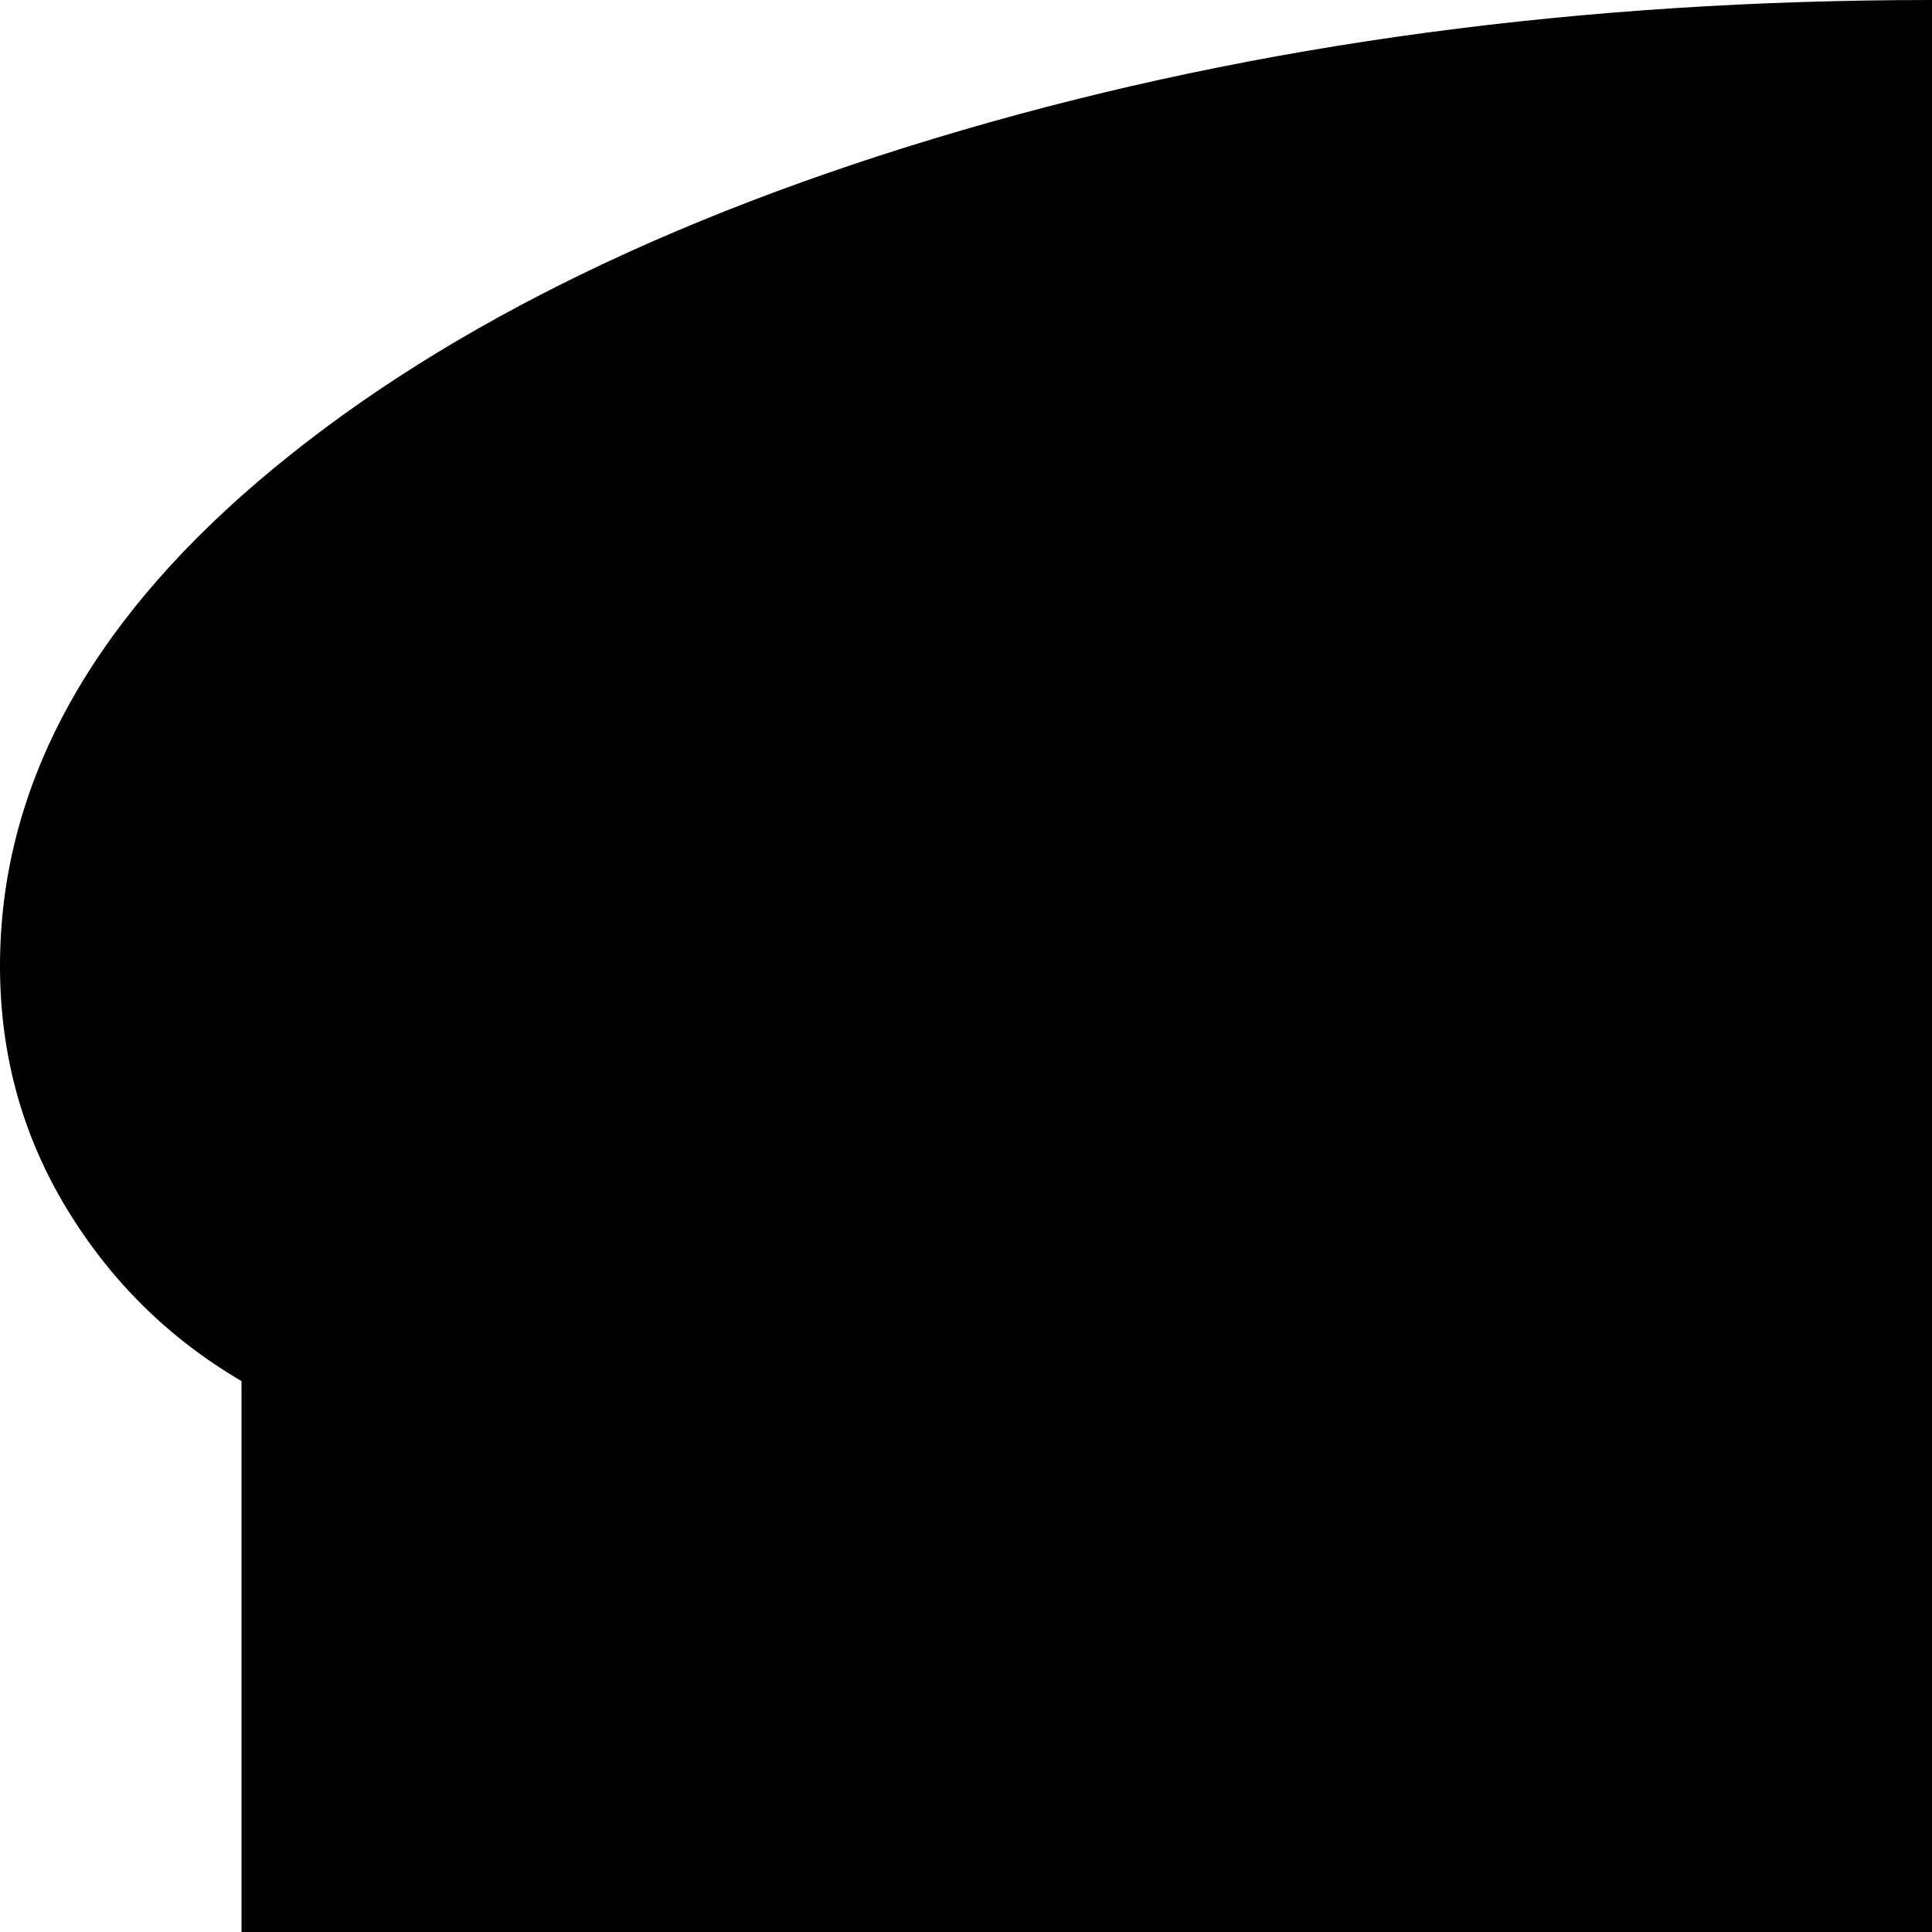 <svg xmlns="http://www.w3.org/2000/svg" version="1.1" viewBox="0 0 512 512" fill="currentColor"><path fill="currentColor" d="M960 366v530q0 53-37.5 90.5T832 1024H192q-53 0-90.5-37.5T64 896V366q-29-17-46.5-46T0 256q0-70 68.5-128.5t186.5-93T512 0t257 34.5t186.5 93T1024 256q0 35-17.5 64T960 366"/></svg>